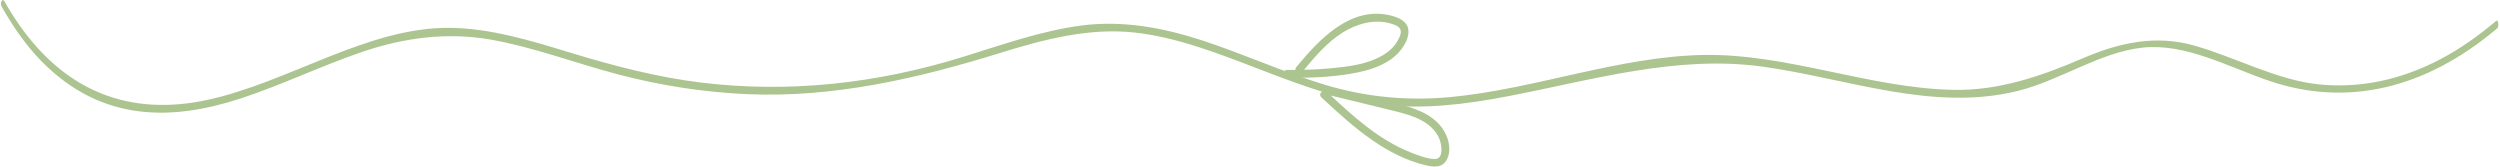 <?xml version="1.0" encoding="UTF-8" standalone="no"?>
<!DOCTYPE svg PUBLIC "-//W3C//DTD SVG 1.1//EN" "http://www.w3.org/Graphics/SVG/1.1/DTD/svg11.dtd">
<svg width="100%" height="100%" viewBox="0 0 912 61" version="1.1" xmlns="http://www.w3.org/2000/svg" xmlns:xlink="http://www.w3.org/1999/xlink" xml:space="preserve" xmlns:serif="http://www.serif.com/" style="fill-rule:evenodd;clip-rule:evenodd;stroke-linejoin:round;stroke-miterlimit:2;">
    <g transform="matrix(1,0,0,1,-2544,-2766)">
        <g transform="matrix(8.333,0,0,8.333,0,0)">
            <g transform="matrix(1,0,0,1,305.478,337.199)">
                <path d="M0,-5.22C2.429,-0.928 5.788,-0.233 8.855,-0.884C12.438,-1.644 15.909,-4.096 19.536,-4.047C21.283,-4.023 23.016,-3.5 24.741,-2.972C26.656,-2.387 28.571,-1.887 30.504,-1.651C34.33,-1.186 38.16,-1.597 41.948,-2.768C43.685,-3.305 45.42,-3.926 47.176,-4.151C48.937,-4.376 50.683,-4.069 52.422,-3.503C54.21,-2.921 55.98,-2.115 57.771,-1.568C59.616,-1.005 61.466,-0.841 63.329,-1.018C67.027,-1.37 70.688,-2.794 74.395,-2.86C78.067,-2.925 81.693,-1.395 85.363,-1.331C87.274,-1.298 89.101,-1.897 90.966,-2.702C92.606,-3.41 94.19,-3.745 95.861,-3.274C97.697,-2.756 99.487,-1.756 101.345,-1.57C103.134,-1.391 104.935,-1.768 106.671,-2.685C107.495,-3.12 108.301,-3.684 109.088,-4.349C109.186,-4.432 109.229,-4.103 109.132,-4.021C105.967,-1.349 102.521,-0.576 99.149,-1.729C97.312,-2.357 95.481,-3.383 93.604,-3.18C91.761,-2.983 89.989,-1.744 88.163,-1.289C84.44,-0.361 80.719,-1.822 77.01,-2.344C73.254,-2.873 69.563,-1.773 65.832,-1.053C63.995,-0.699 62.147,-0.472 60.304,-0.679C58.518,-0.881 56.757,-1.54 55.001,-2.215C53.167,-2.92 51.326,-3.645 49.459,-3.844C47.512,-4.052 45.577,-3.562 43.655,-2.965C39.954,-1.814 36.278,-0.979 32.528,-1.144C30.645,-1.227 28.764,-1.513 26.895,-2.003C25.03,-2.491 23.178,-3.202 21.303,-3.531C19.411,-3.862 17.548,-3.631 15.676,-2.996C13.883,-2.388 12.113,-1.528 10.318,-0.945C7.442,-0.012 4.319,0.141 1.643,-2.573C1.006,-3.218 0.422,-4.029 -0.116,-4.98C-0.197,-5.122 -0.08,-5.361 0,-5.22" style="fill:rgb(172,196,144);fill-rule:nonzero;"/>
            </g>
            <g transform="matrix(1,0,0,1,363.378,339.066)">
                <path d="M0,-3.112C1.094,-2.094 2.239,-1.026 3.65,-0.468C3.972,-0.341 4.358,-0.186 4.707,-0.171C5.152,-0.153 5.023,-0.852 4.909,-1.096C4.568,-1.823 3.751,-2.075 3.031,-2.254C2.06,-2.496 1.085,-2.728 0.111,-2.965C-0.101,-3.016 -0.011,-3.343 0.202,-3.292C1.21,-3.047 2.223,-2.814 3.228,-2.555C4.014,-2.354 4.854,-2.025 5.216,-1.238C5.366,-0.913 5.43,-0.495 5.262,-0.163C5.062,0.231 4.68,0.186 4.311,0.097C3.482,-0.101 2.714,-0.498 2.016,-0.979C1.205,-1.537 0.478,-2.203 -0.24,-2.872C-0.401,-3.021 -0.16,-3.261 0,-3.112" style="fill:rgb(172,196,144);fill-rule:nonzero;"/>
            </g>
            <g transform="matrix(1,0,0,1,362.045,332.659)">
                <path d="M0,2.206C1.004,0.996 2.38,-0.486 4.139,-0.044C4.474,0.04 4.873,0.209 4.905,0.603C4.932,0.939 4.725,1.284 4.515,1.53C4.073,2.046 3.381,2.297 2.735,2.434C1.715,2.65 0.64,2.692 -0.4,2.675C-0.618,2.671 -0.619,2.331 -0.4,2.335C0.433,2.349 1.265,2.307 2.09,2.2C2.688,2.122 3.308,1.989 3.826,1.668C4.066,1.519 4.278,1.325 4.422,1.08C4.499,0.945 4.608,0.742 4.559,0.582C4.503,0.402 4.24,0.335 4.081,0.292C3.377,0.103 2.618,0.324 2.017,0.704C1.309,1.149 0.769,1.81 0.24,2.446C0.101,2.615 -0.139,2.373 0,2.206" style="fill:rgb(172,196,144);fill-rule:nonzero;"/>
            </g>
        </g>
    </g>
</svg>
